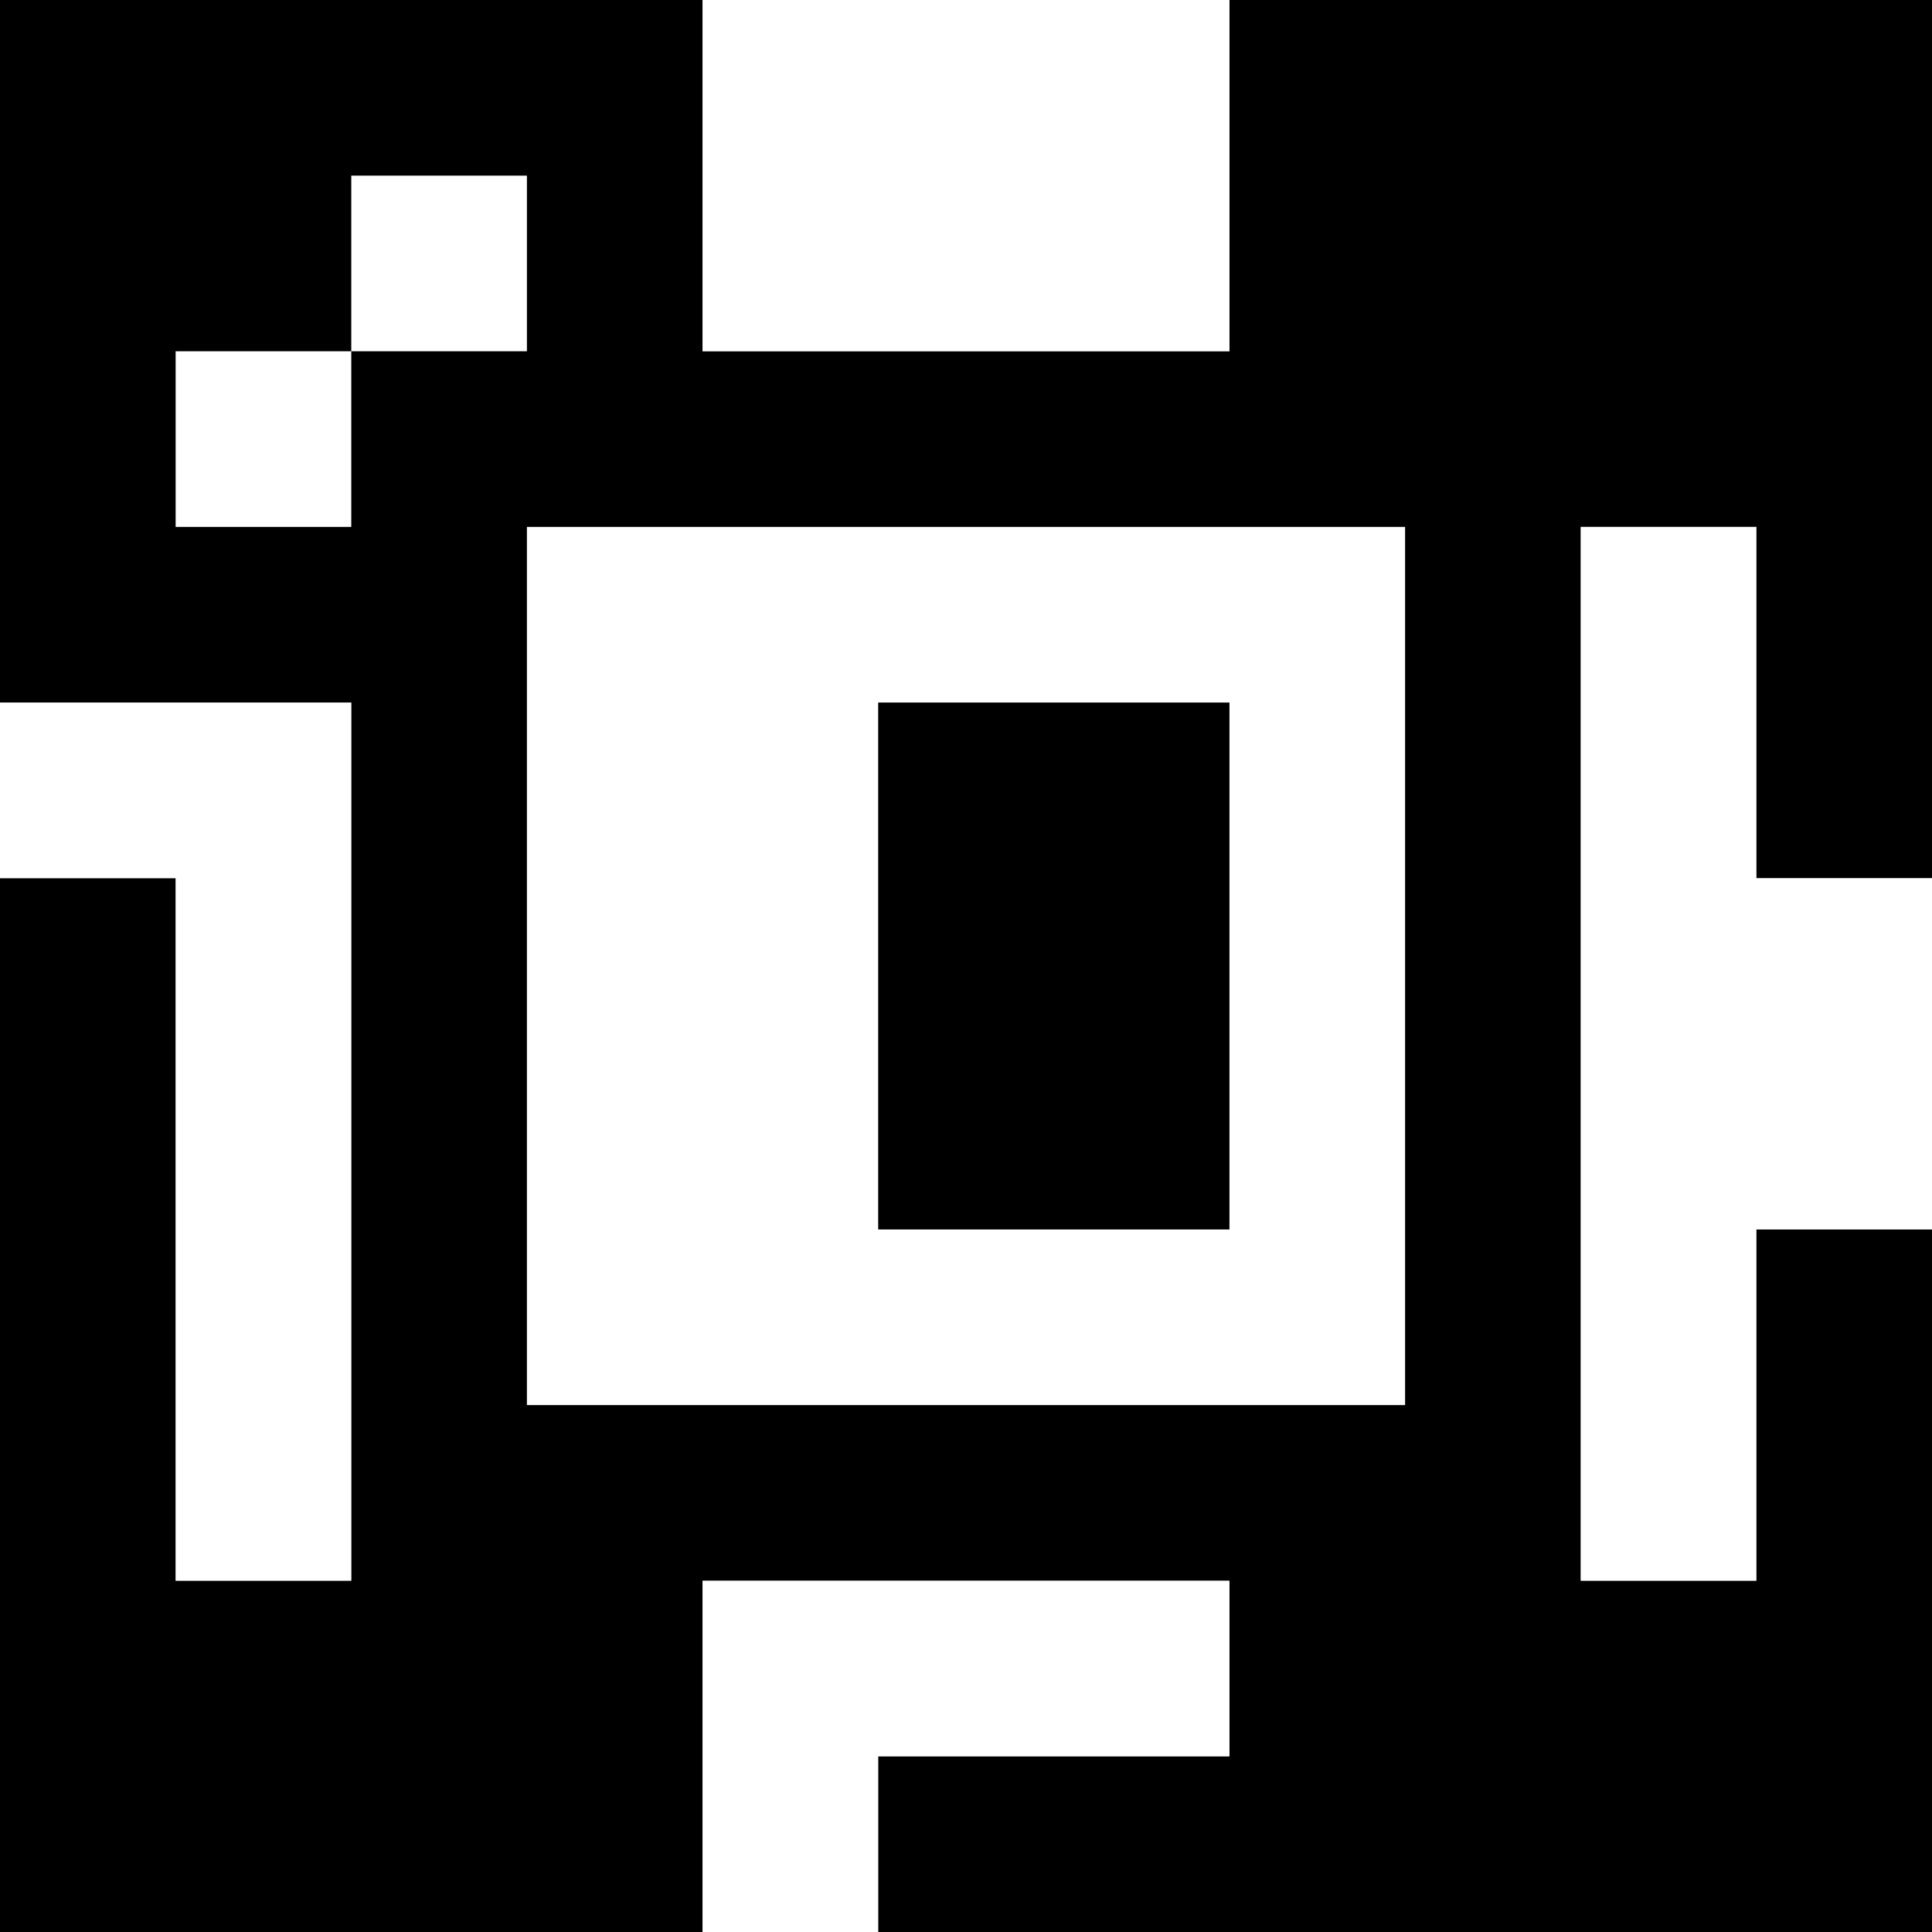 <?xml version="1.0" standalone="yes"?>
<svg xmlns="http://www.w3.org/2000/svg" width="110" height="110">
<rect width="100%" height="100%" fill="#808080" stroke="none"/>
<path style="fill:#000000; stroke:none;" d="M0 0L0 40L20 40L20 90L10 90L10 50L0 50L0 110L40 110L40 90L70 90L70 100L50 100L50 110L110 110L110 70L100 70L100 90L90 90L90 30L100 30L100 50L110 50L110 0L70 0L70 20L40 20L40 0L0 0z"/>
<path style="fill:#ffffff; stroke:none;" d="M40 0L40 20L70 20L70 0L40 0M20 10L20 20L10 20L10 30L20 30L20 20L30 20L30 10L20 10M30 30L30 80L80 80L80 30L30 30M90 30L90 90L100 90L100 70L110 70L110 50L100 50L100 30L90 30M0 40L0 50L10 50L10 90L20 90L20 40L0 40z"/>
<path style="fill:#000000; stroke:none;" d="M50 40L50 70L70 70L70 40L50 40z"/>
<path style="fill:#ffffff; stroke:none;" d="M40 90L40 110L50 110L50 100L70 100L70 90L40 90z"/>
</svg>
